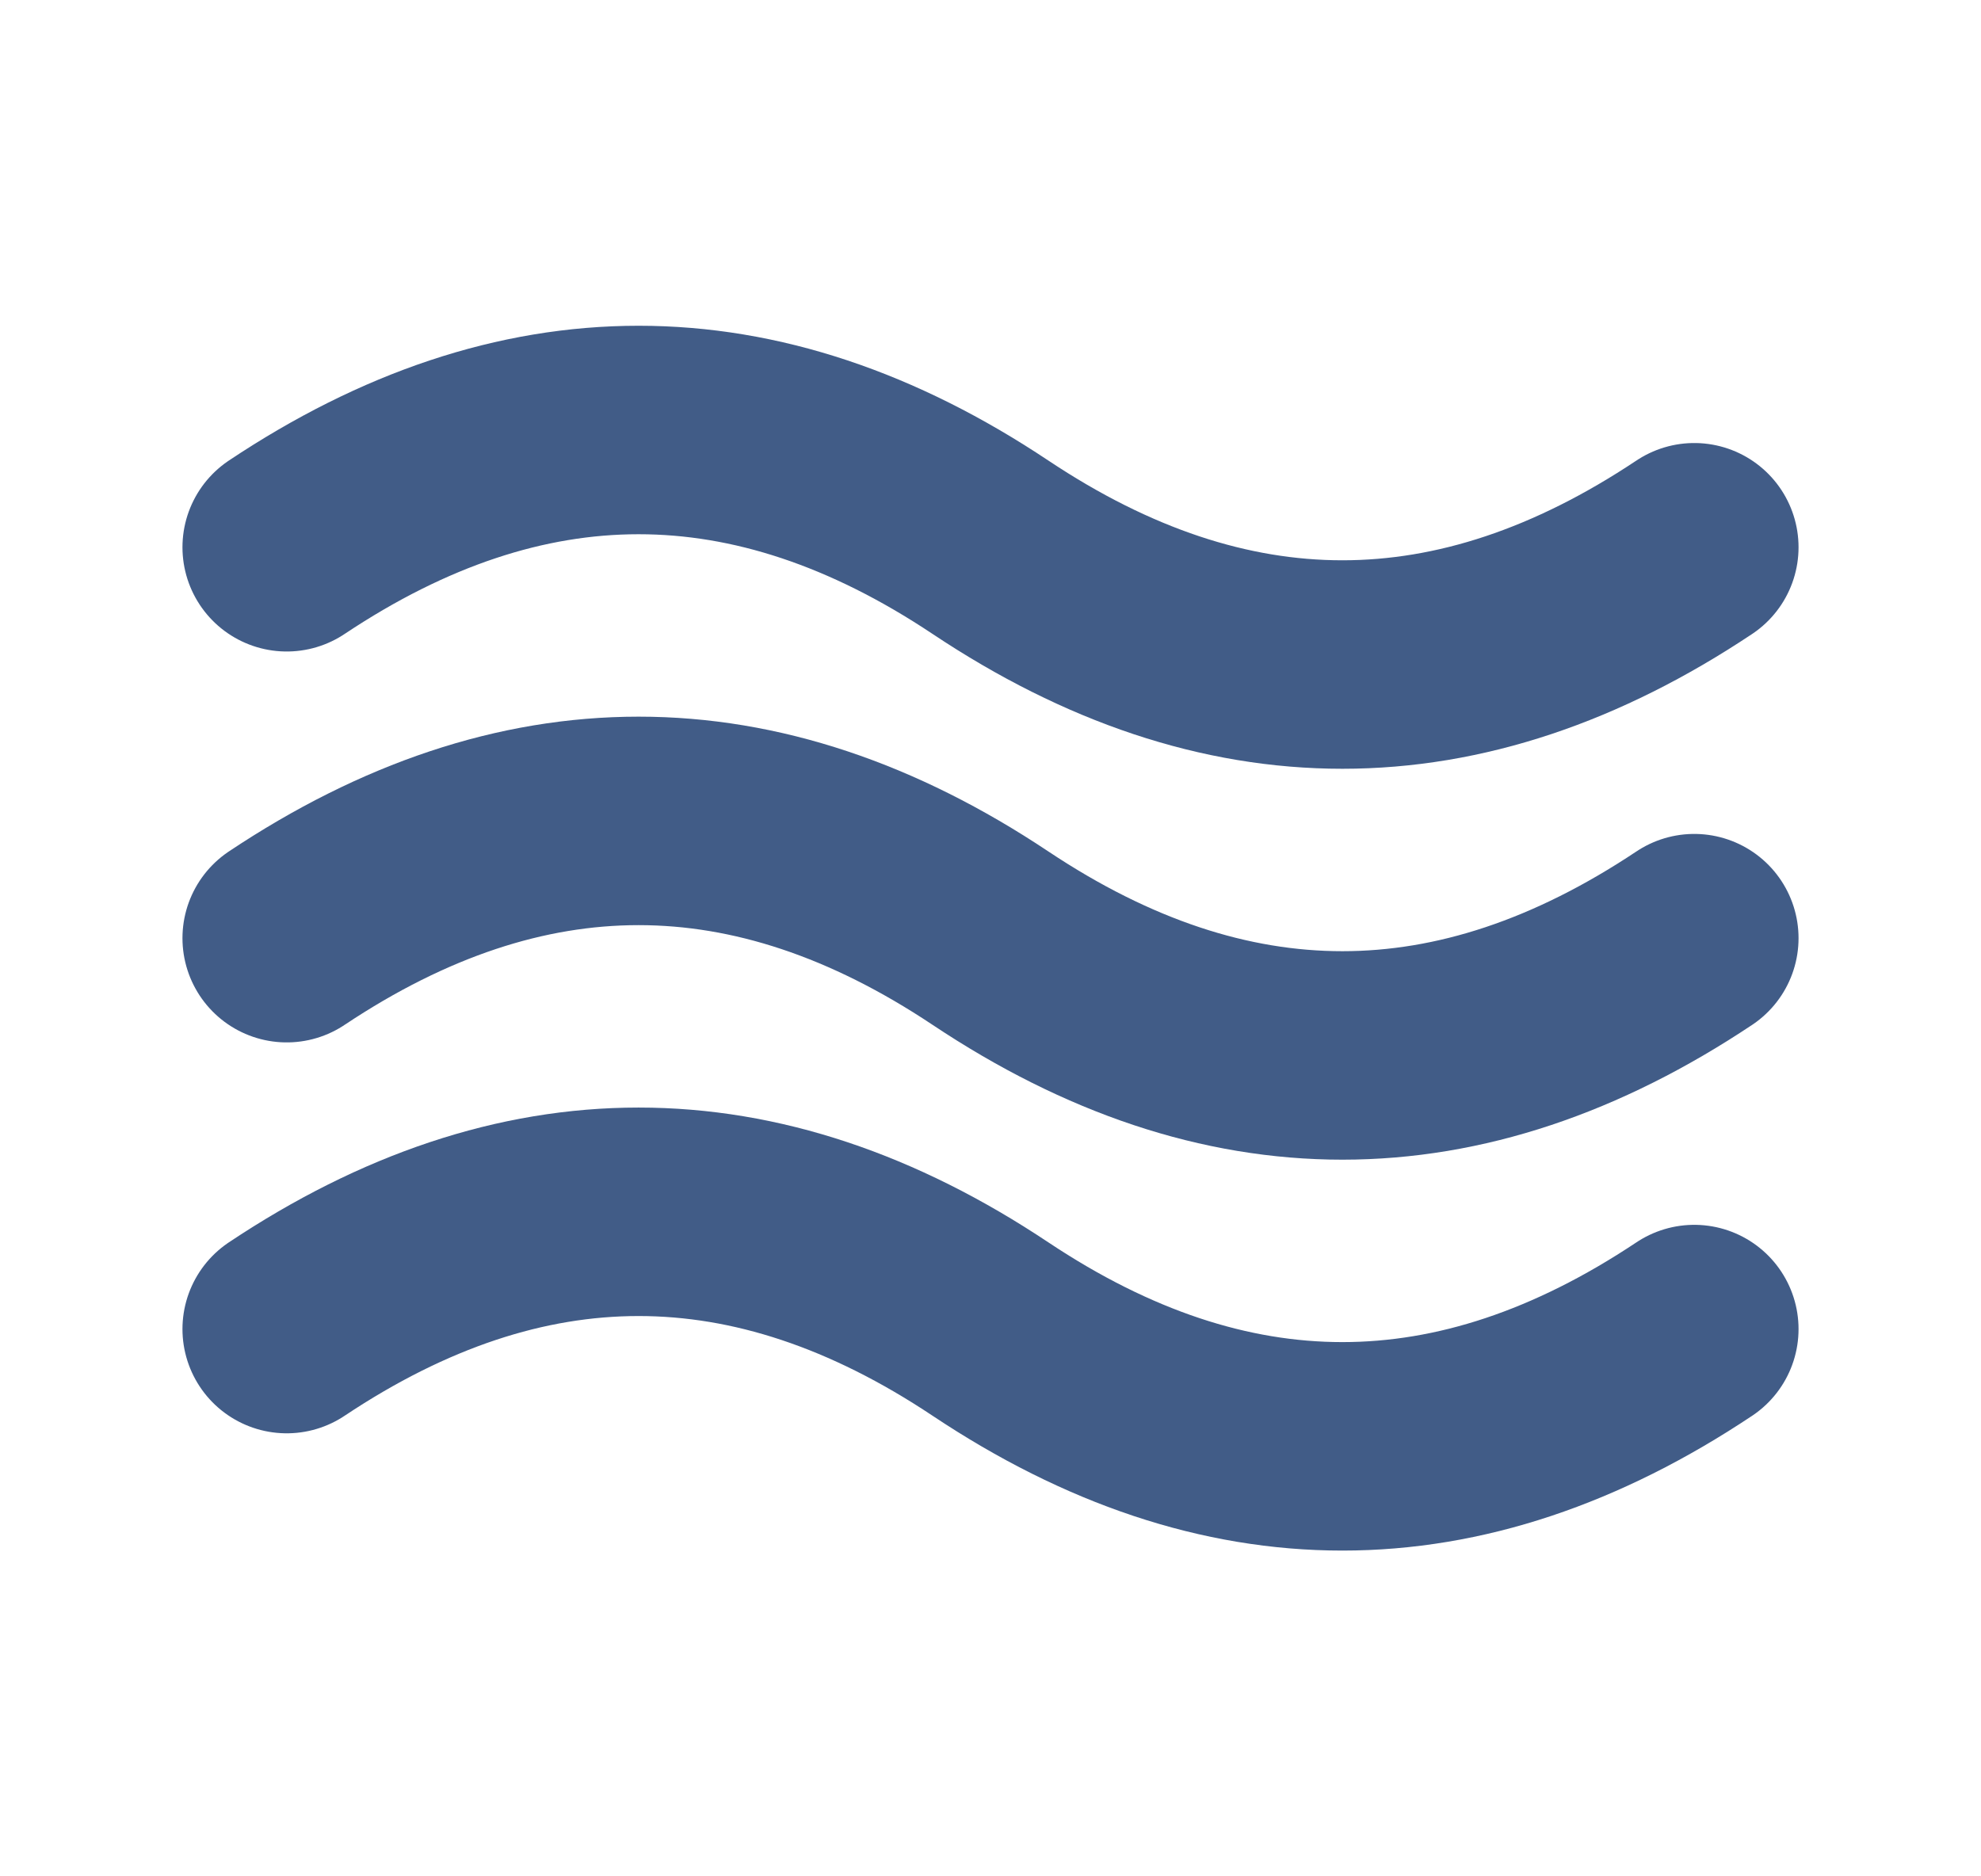 <svg width="19" height="18" viewBox="0 0 19 18" fill="none" xmlns="http://www.w3.org/2000/svg">
<g clip-path="url(#clip0_514_4378)">
<path d="M2.75 5.25C5 3.75 7.25 3.75 9.5 5.25C11.75 6.75 14 6.75 16.25 5.25" stroke="#415C87" stroke-width="2" stroke-linecap="round" stroke-linejoin="round"/>
<path d="M2.75 12.75C5 11.25 7.25 11.25 9.5 12.75C11.75 14.25 14 14.25 16.25 12.75" stroke="#415C87" stroke-width="2" stroke-linecap="round" stroke-linejoin="round"/>
<path d="M2.75 9C5 7.5 7.25 7.5 9.5 9C11.75 10.5 14 10.5 16.25 9" stroke="#415C87" stroke-width="2" stroke-linecap="round" stroke-linejoin="round"/>
</g>
<defs>
<clipPath id="clip0_514_4378">
<rect width="18" height="18" fill="white" transform="translate(0.5)"/>
</clipPath>
</defs>
</svg>

